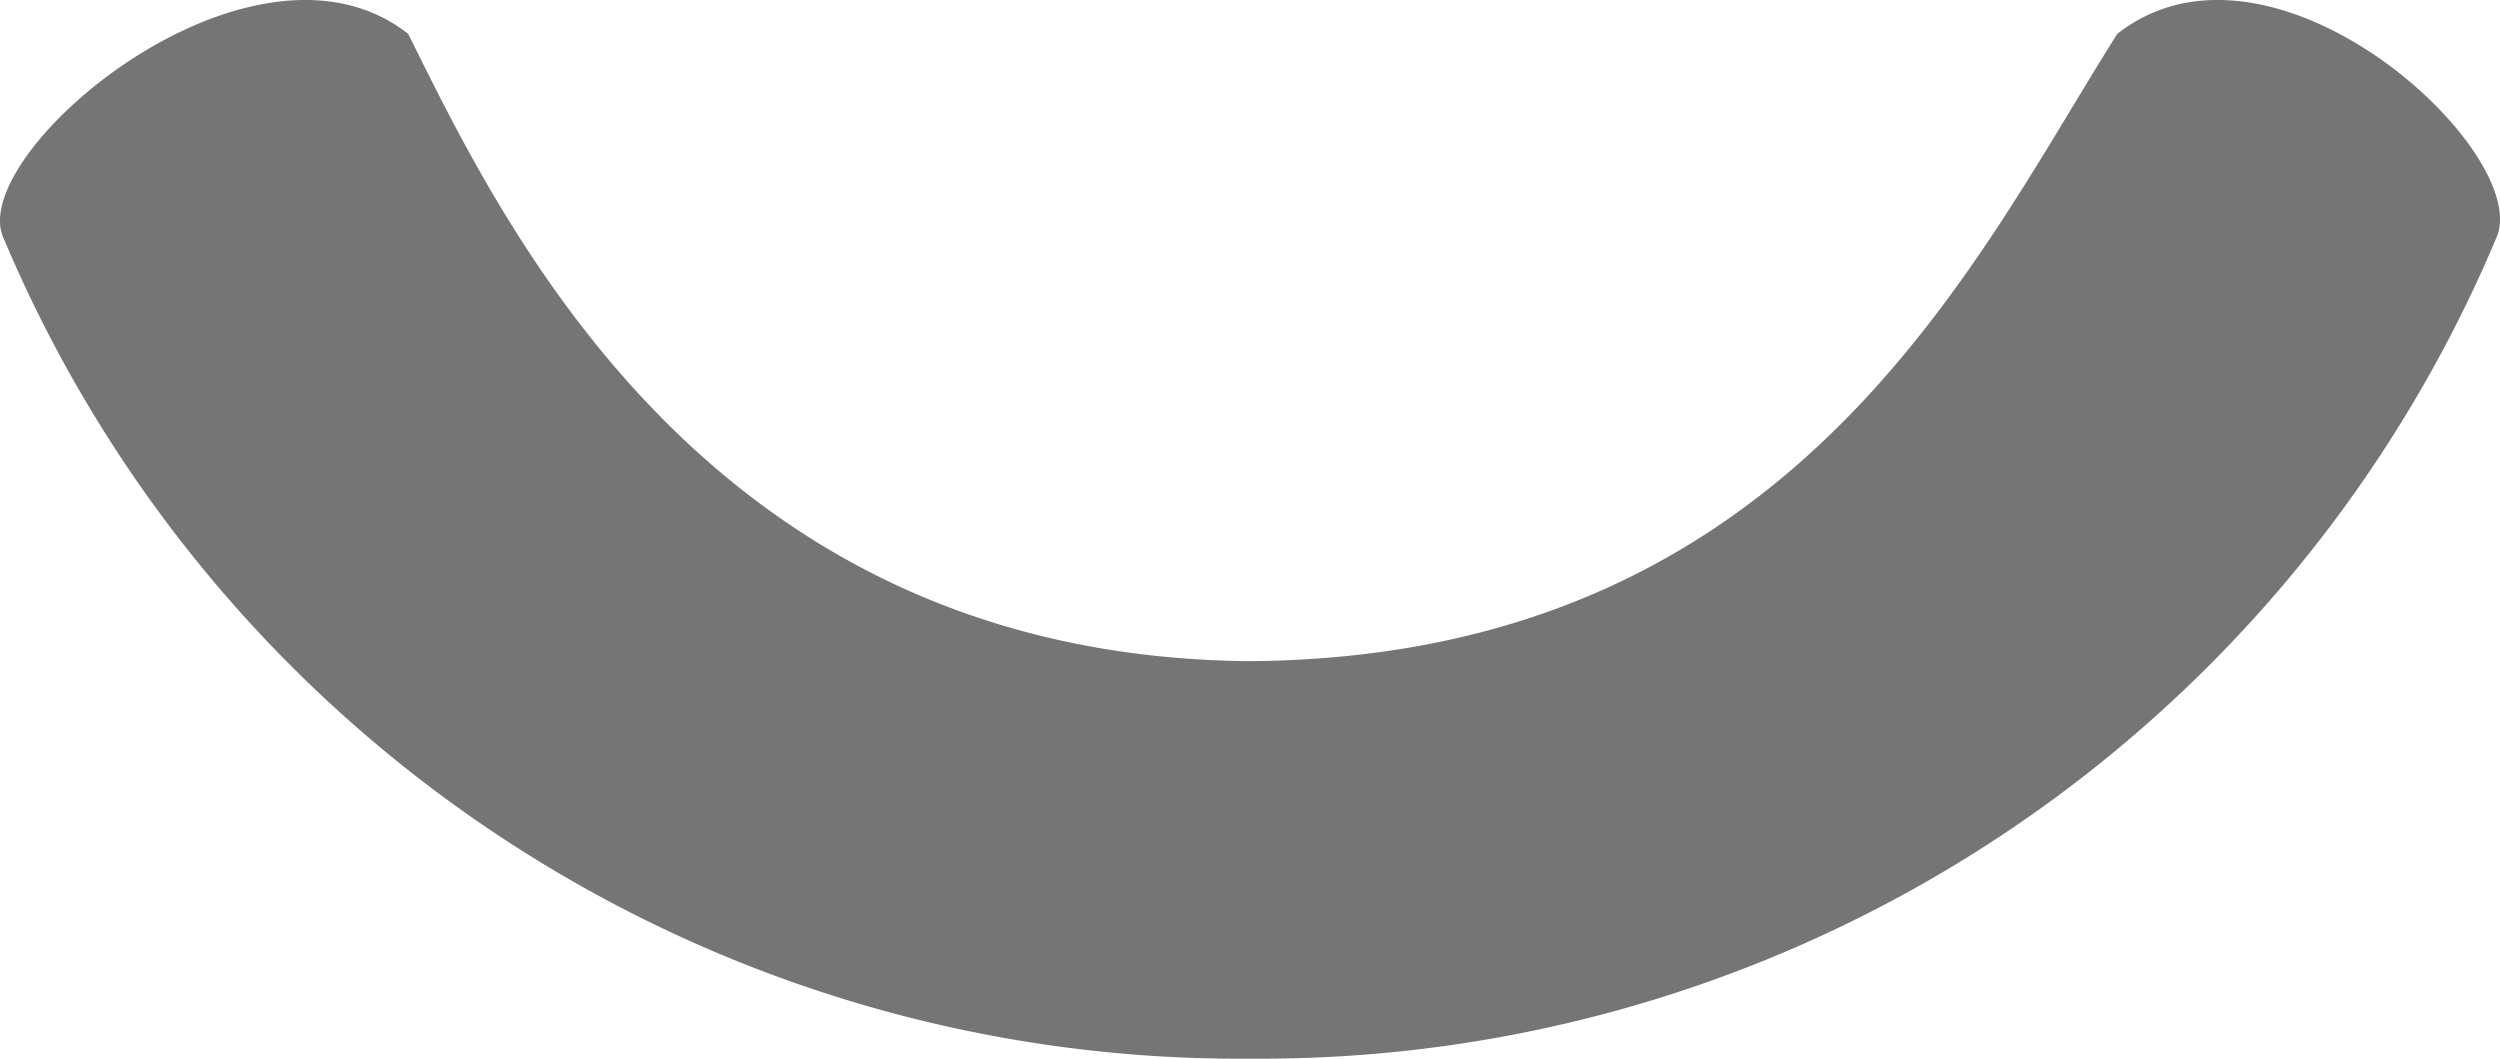 <svg xmlns="http://www.w3.org/2000/svg" width="19.636" height="8.315" viewBox="0 0 19.636 8.315">
  <defs>
    <style>
      .cls-1 {
        fill: #757575;
      }
    </style>
  </defs>
  <path id="eye-hiden" class="cls-1" d="M16.812,7.439C15.679,9.228,14.271,12.333,10,12.366c-4.272-.035-5.872-3.443-6.612-4.927C2.167,6.482-.07,8.363.205,9.032A10.529,10.529,0,0,0,10,15.488a10.529,10.529,0,0,0,9.793-6.456c.275-.669-1.761-2.55-2.981-1.593Z" transform="translate(-0.182 -7.173)"/>
</svg>
